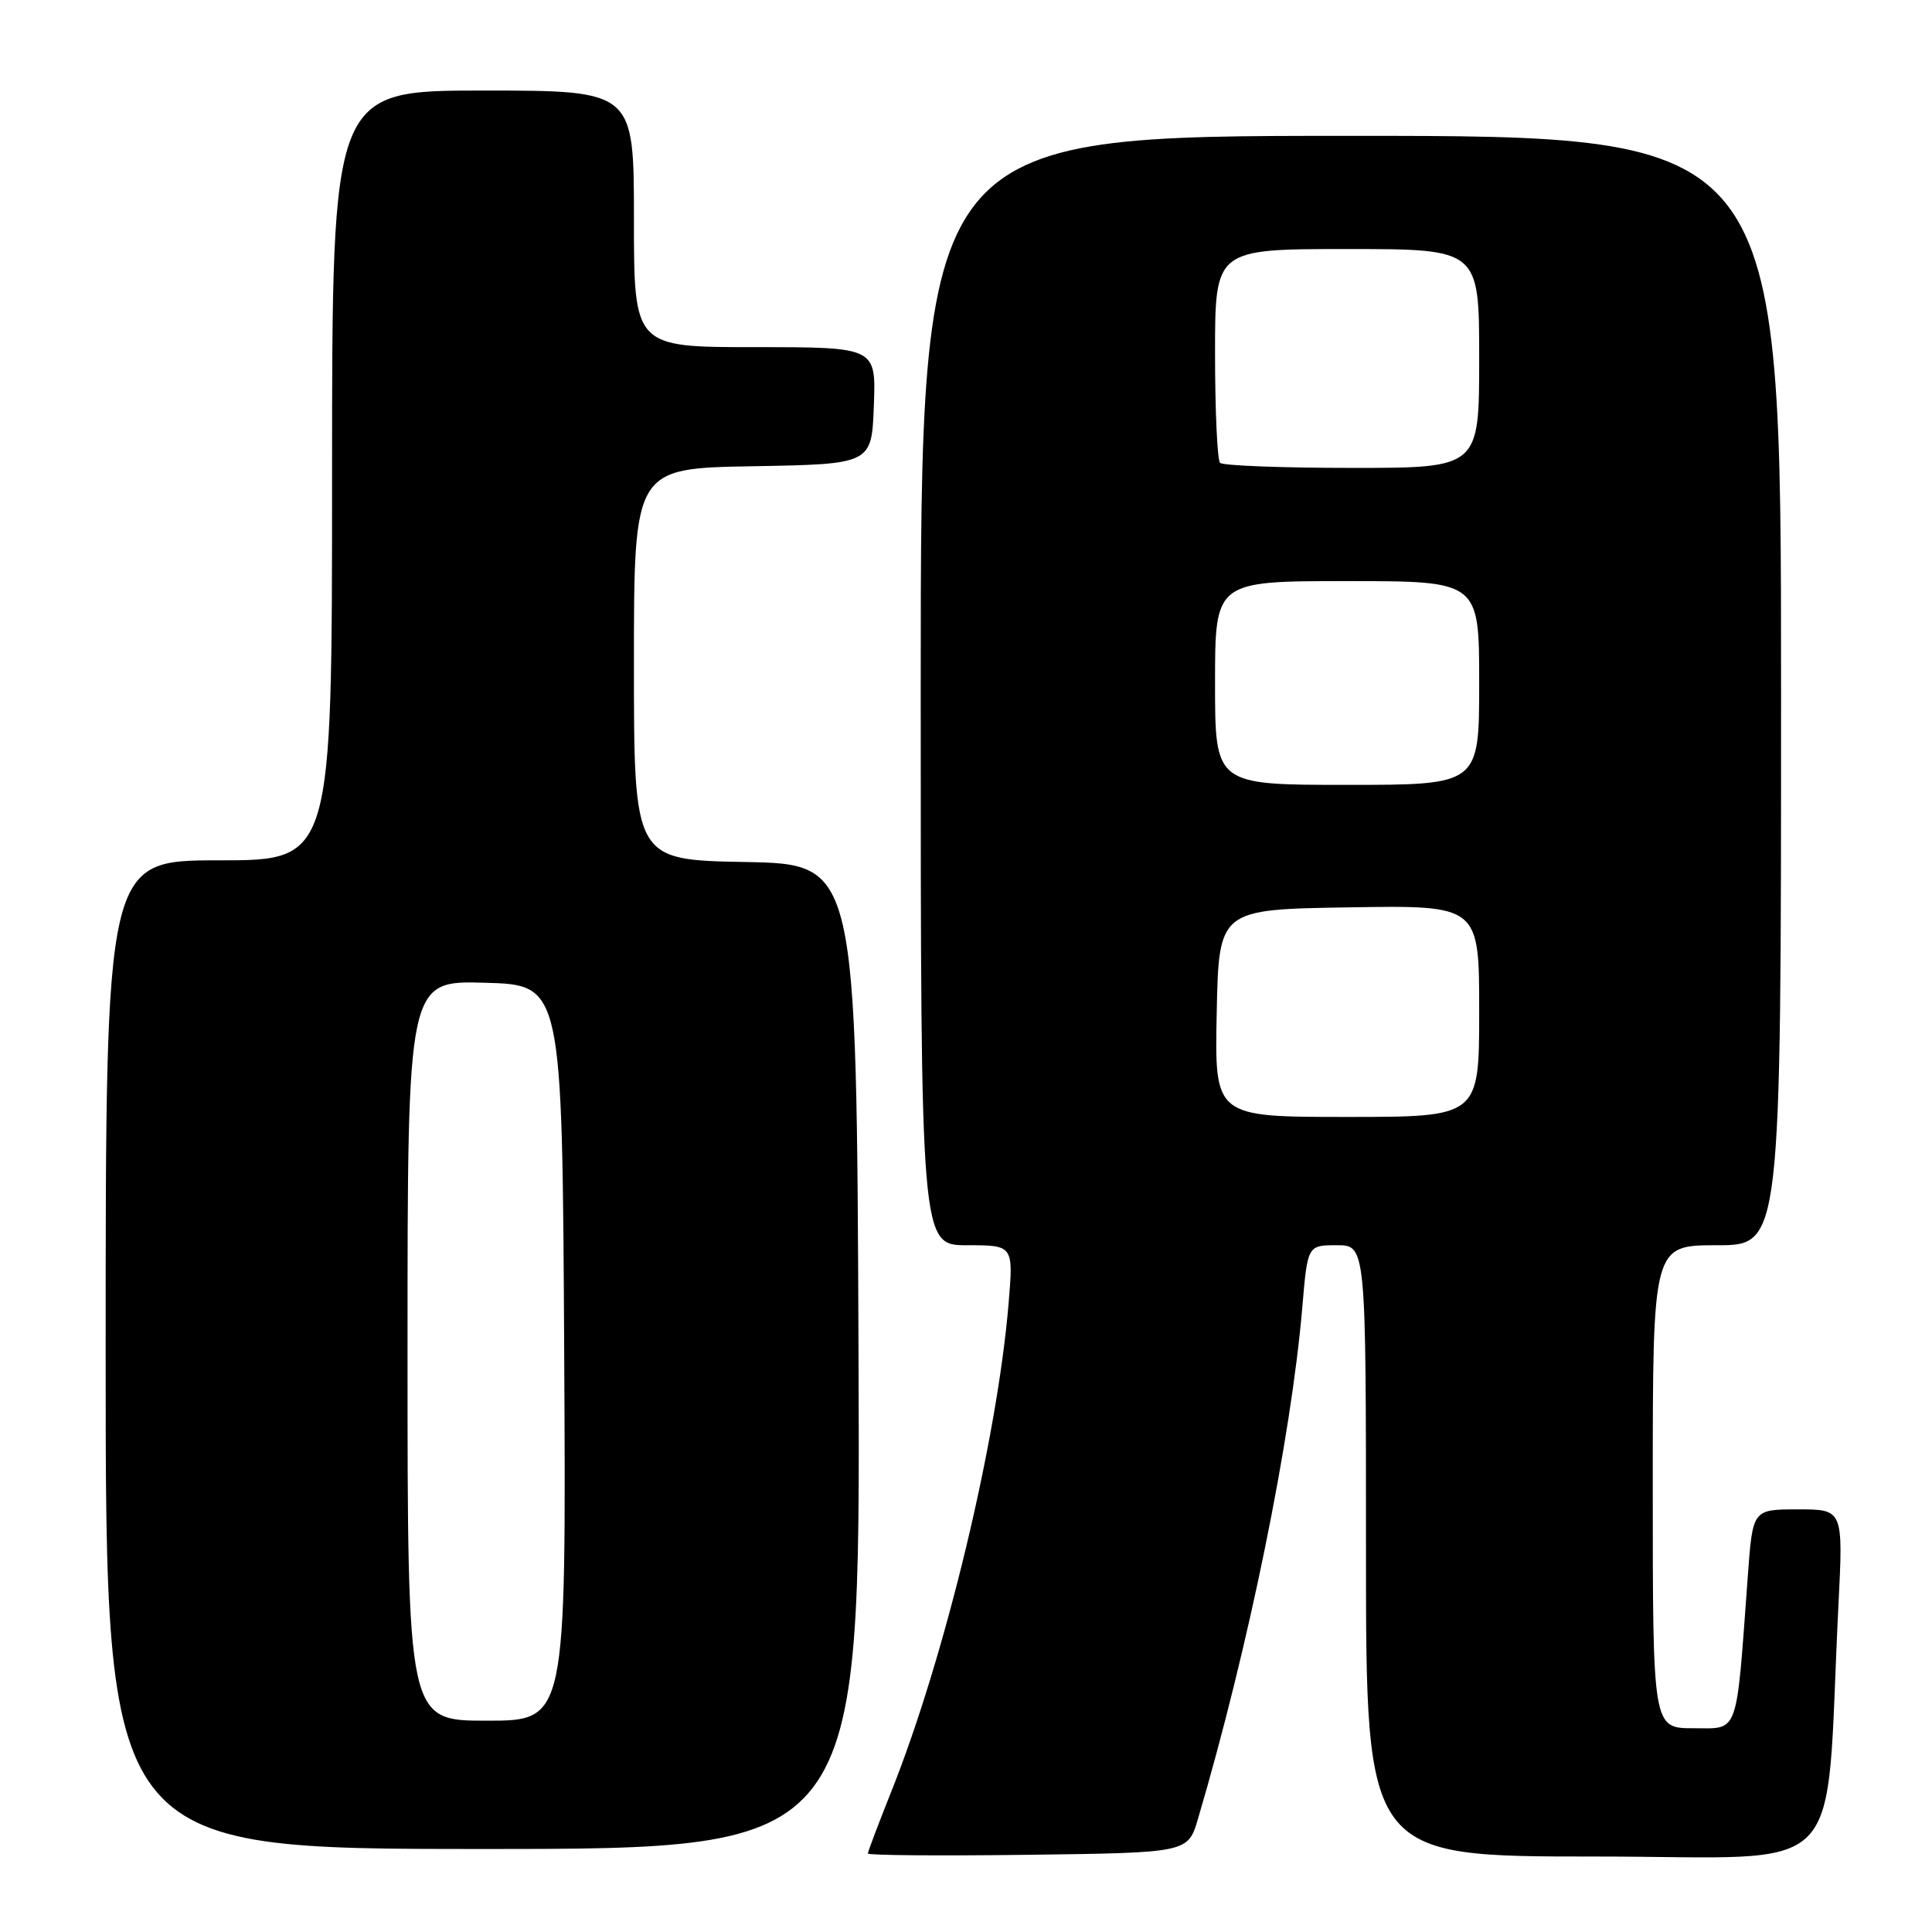 <?xml version="1.0" encoding="UTF-8" standalone="no"?>
<!DOCTYPE svg PUBLIC "-//W3C//DTD SVG 1.1//EN" "http://www.w3.org/Graphics/SVG/1.1/DTD/svg11.dtd" >
<svg xmlns="http://www.w3.org/2000/svg" xmlns:xlink="http://www.w3.org/1999/xlink" version="1.1" viewBox="0 0 256 256">
 <g >
 <path fill="currentColor"
d=" M 158.74 241.00 C 165.45 218.27 171.07 190.72 172.56 173.25 C 173.26 165.00 173.26 165.00 177.13 165.00 C 181.00 165.00 181.00 165.00 181.00 205.50 C 181.00 246.00 181.00 246.00 211.38 246.00 C 245.47 246.00 241.75 249.84 243.60 212.75 C 244.24 200.00 244.24 200.00 238.24 200.00 C 232.24 200.00 232.24 200.00 231.60 208.75 C 230.02 230.28 230.48 229.00 224.40 229.00 C 219.00 229.00 219.00 229.00 219.00 197.00 C 219.00 165.00 219.00 165.00 227.50 165.00 C 236.00 165.00 236.00 165.00 236.00 91.50 C 236.00 18.00 236.00 18.00 179.00 18.00 C 122.00 18.00 122.00 18.00 122.00 91.50 C 122.00 165.00 122.00 165.00 128.15 165.00 C 134.29 165.00 134.29 165.00 133.64 172.75 C 132.12 190.93 125.20 219.68 118.03 237.57 C 116.37 241.74 115.00 245.35 115.00 245.60 C 115.00 245.84 124.54 245.92 136.21 245.77 C 157.41 245.50 157.41 245.50 158.74 241.00 Z  M 113.76 179.75 C 113.50 114.50 113.50 114.50 98.75 114.22 C 84.00 113.95 84.00 113.95 84.00 88.00 C 84.00 62.05 84.00 62.05 99.75 61.78 C 115.50 61.50 115.50 61.50 115.79 53.75 C 116.08 46.00 116.08 46.00 100.04 46.00 C 84.00 46.00 84.00 46.00 84.00 29.00 C 84.00 12.00 84.00 12.00 64.00 12.00 C 44.00 12.00 44.00 12.00 44.00 63.00 C 44.00 114.00 44.00 114.00 29.00 114.00 C 14.00 114.00 14.00 114.00 14.00 179.50 C 14.00 245.00 14.00 245.00 64.01 245.00 C 114.01 245.00 114.01 245.00 113.76 179.75 Z  M 161.22 134.25 C 161.50 120.50 161.50 120.50 178.75 120.23 C 196.00 119.95 196.00 119.95 196.00 133.98 C 196.00 148.00 196.00 148.00 178.47 148.00 C 160.94 148.00 160.94 148.00 161.22 134.25 Z  M 161.00 90.50 C 161.00 77.00 161.00 77.00 178.50 77.00 C 196.00 77.00 196.00 77.00 196.00 90.50 C 196.00 104.00 196.00 104.00 178.50 104.00 C 161.00 104.00 161.00 104.00 161.00 90.50 Z  M 161.67 61.33 C 161.30 60.97 161.00 54.44 161.00 46.83 C 161.00 33.00 161.00 33.00 178.50 33.00 C 196.00 33.00 196.00 33.00 196.00 47.50 C 196.00 62.00 196.00 62.00 179.17 62.00 C 169.91 62.00 162.03 61.70 161.67 61.33 Z  M 54.00 178.97 C 54.00 129.93 54.00 129.93 64.25 130.22 C 74.50 130.50 74.50 130.50 74.76 179.25 C 75.02 228.00 75.02 228.00 64.51 228.00 C 54.00 228.00 54.00 228.00 54.00 178.97 Z "/>
</g>
</svg>